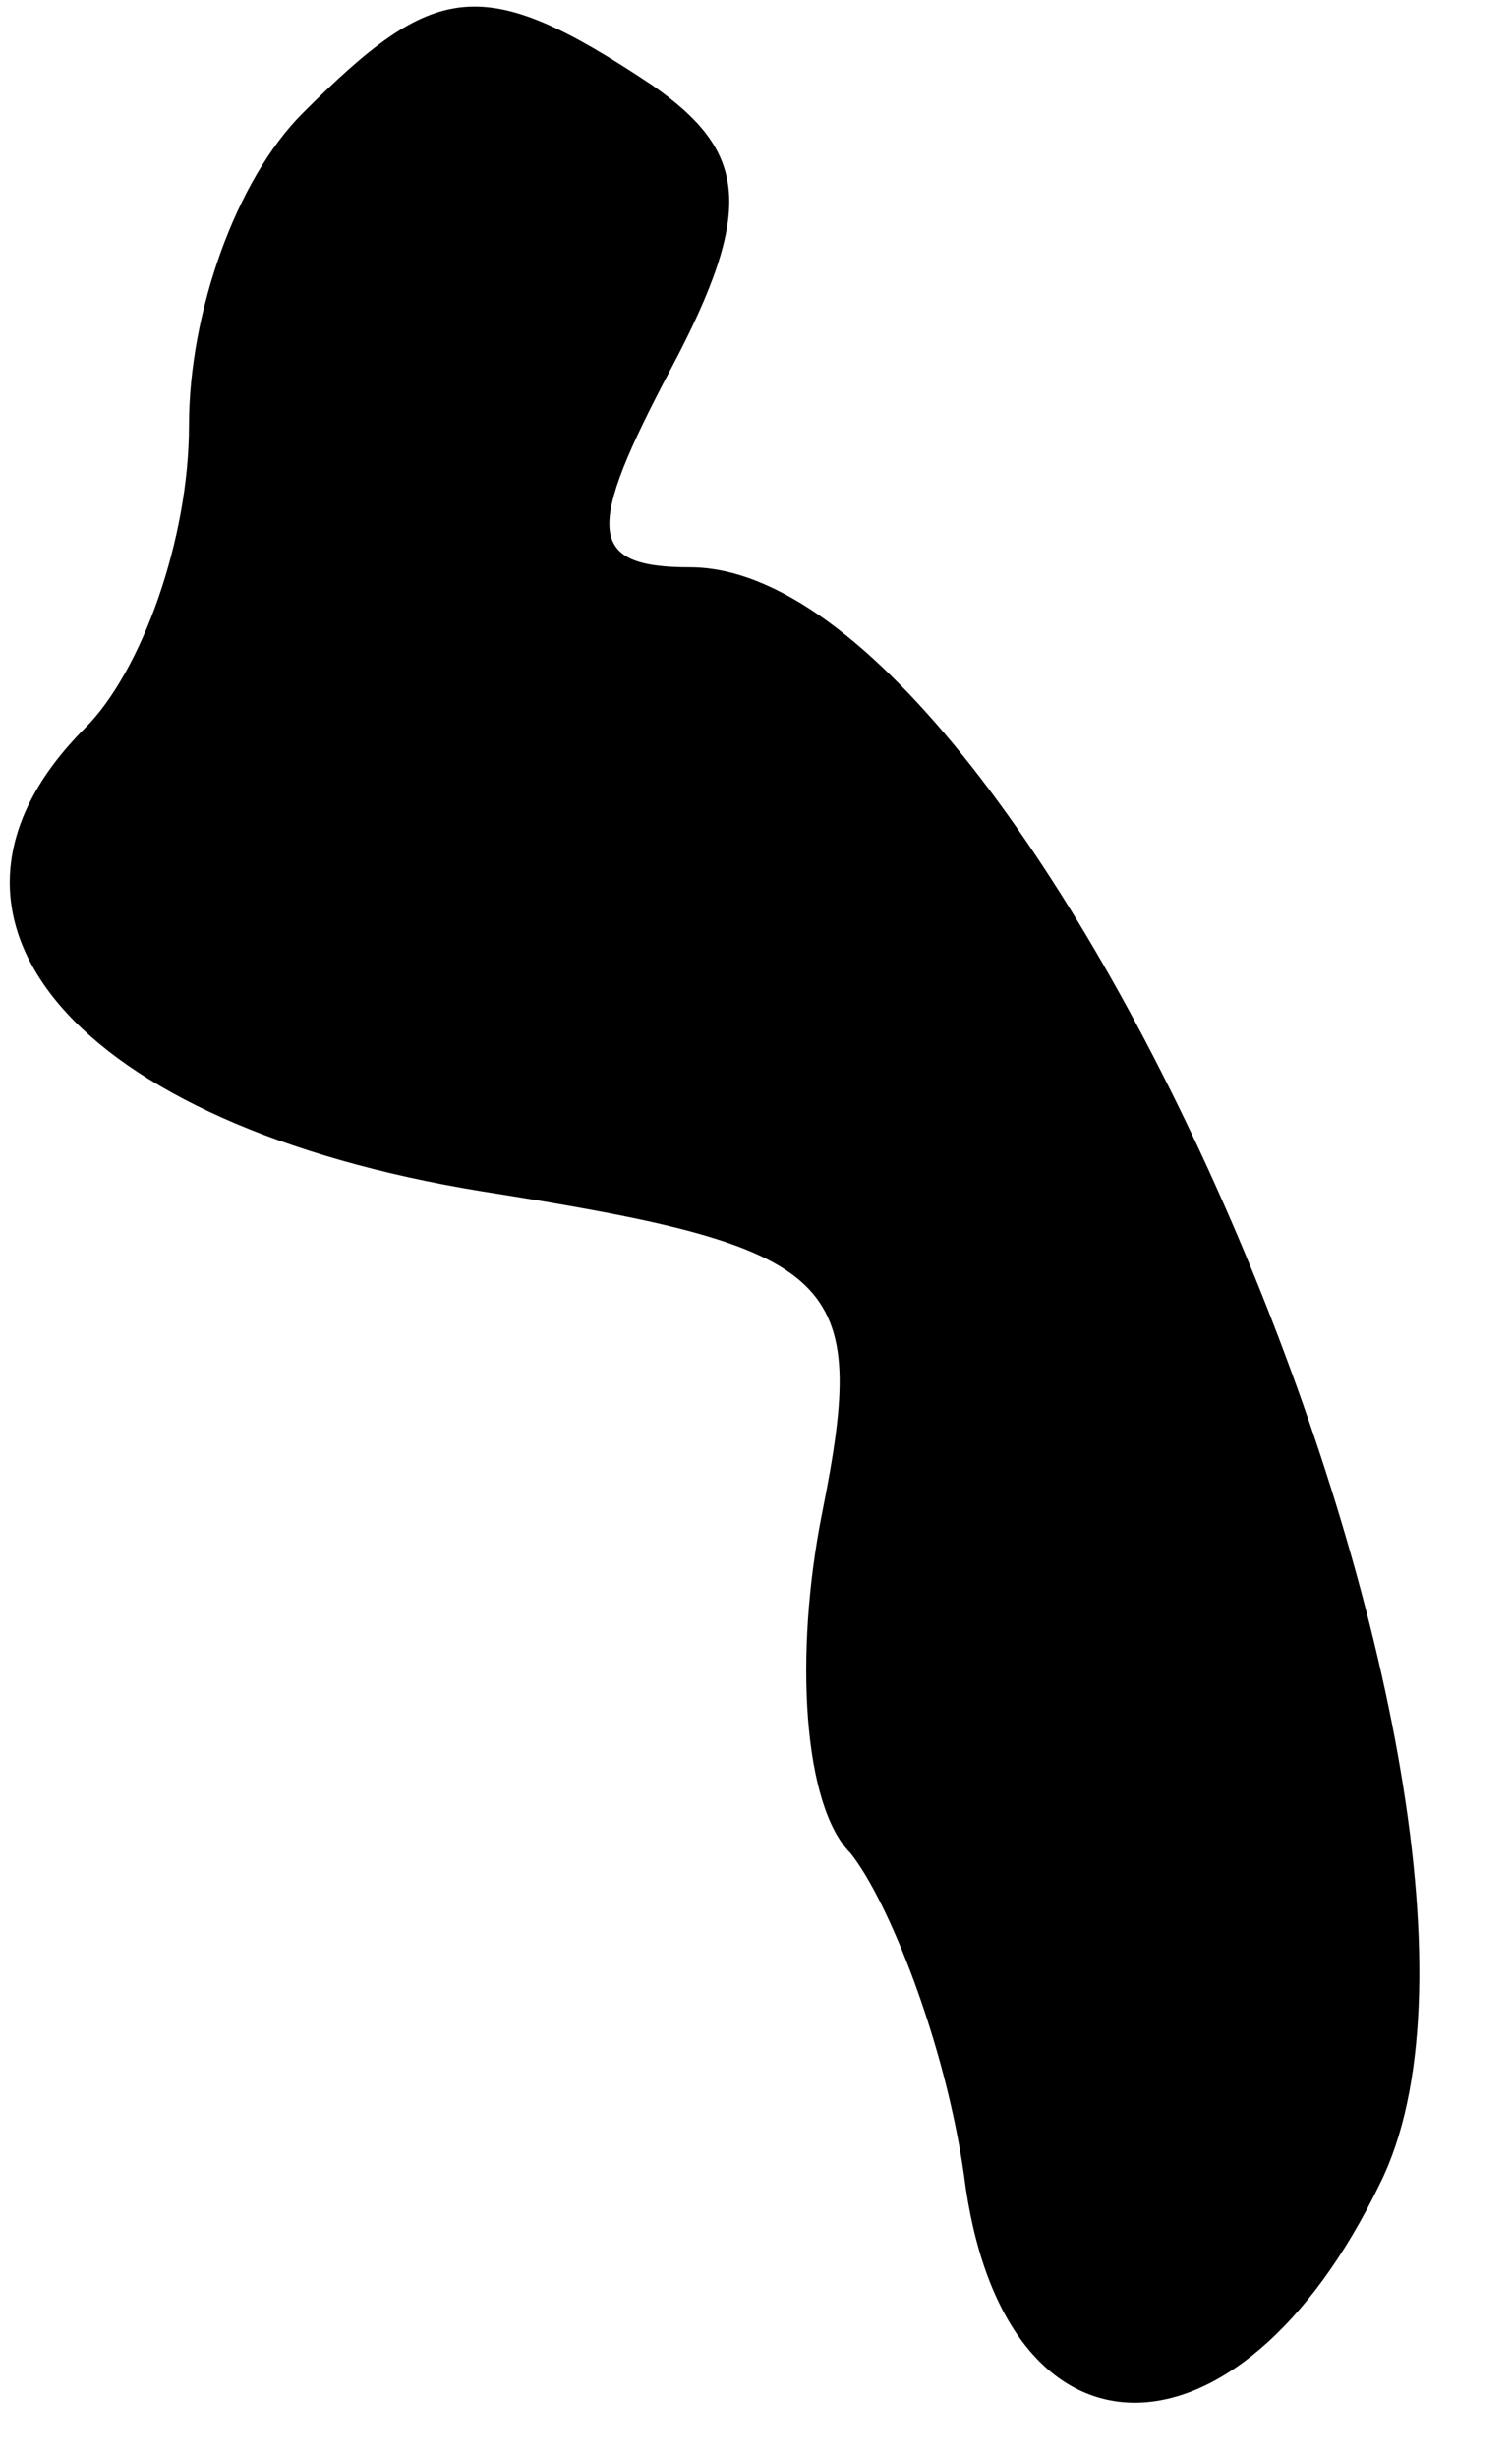 <?xml version="1.0" standalone="no"?>
<!DOCTYPE svg PUBLIC "-//W3C//DTD SVG 20010904//EN"
 "http://www.w3.org/TR/2001/REC-SVG-20010904/DTD/svg10.dtd">
<svg version="1.0" xmlns="http://www.w3.org/2000/svg"
 width="16pt" height="26pt" viewBox="0 0 16 26"
 preserveAspectRatio="xMidYMid meet">
<g transform="translate(0,26) scale(0.1,-0.1)"
fill="#000000" stroke="none">
<path fill="#000000" stroke="none" d="M32 248 c-7 -7 -12 -21 -12 -33 0 -12
-5 -26 -11 -32 -20 -20 -1 -42 42 -49 38 -6 41 -9 36 -34 -3 -15 -2 -31 3 -36
4 -5 10 -20 12 -34 4 -32 29 -32 44 -1 20 40 -36 171 -73 171 -11 0 -11 4 -2
21 9 17 8 23 -2 30 -18 12 -23 11 -37 -3z"/>
</g>
</svg>
